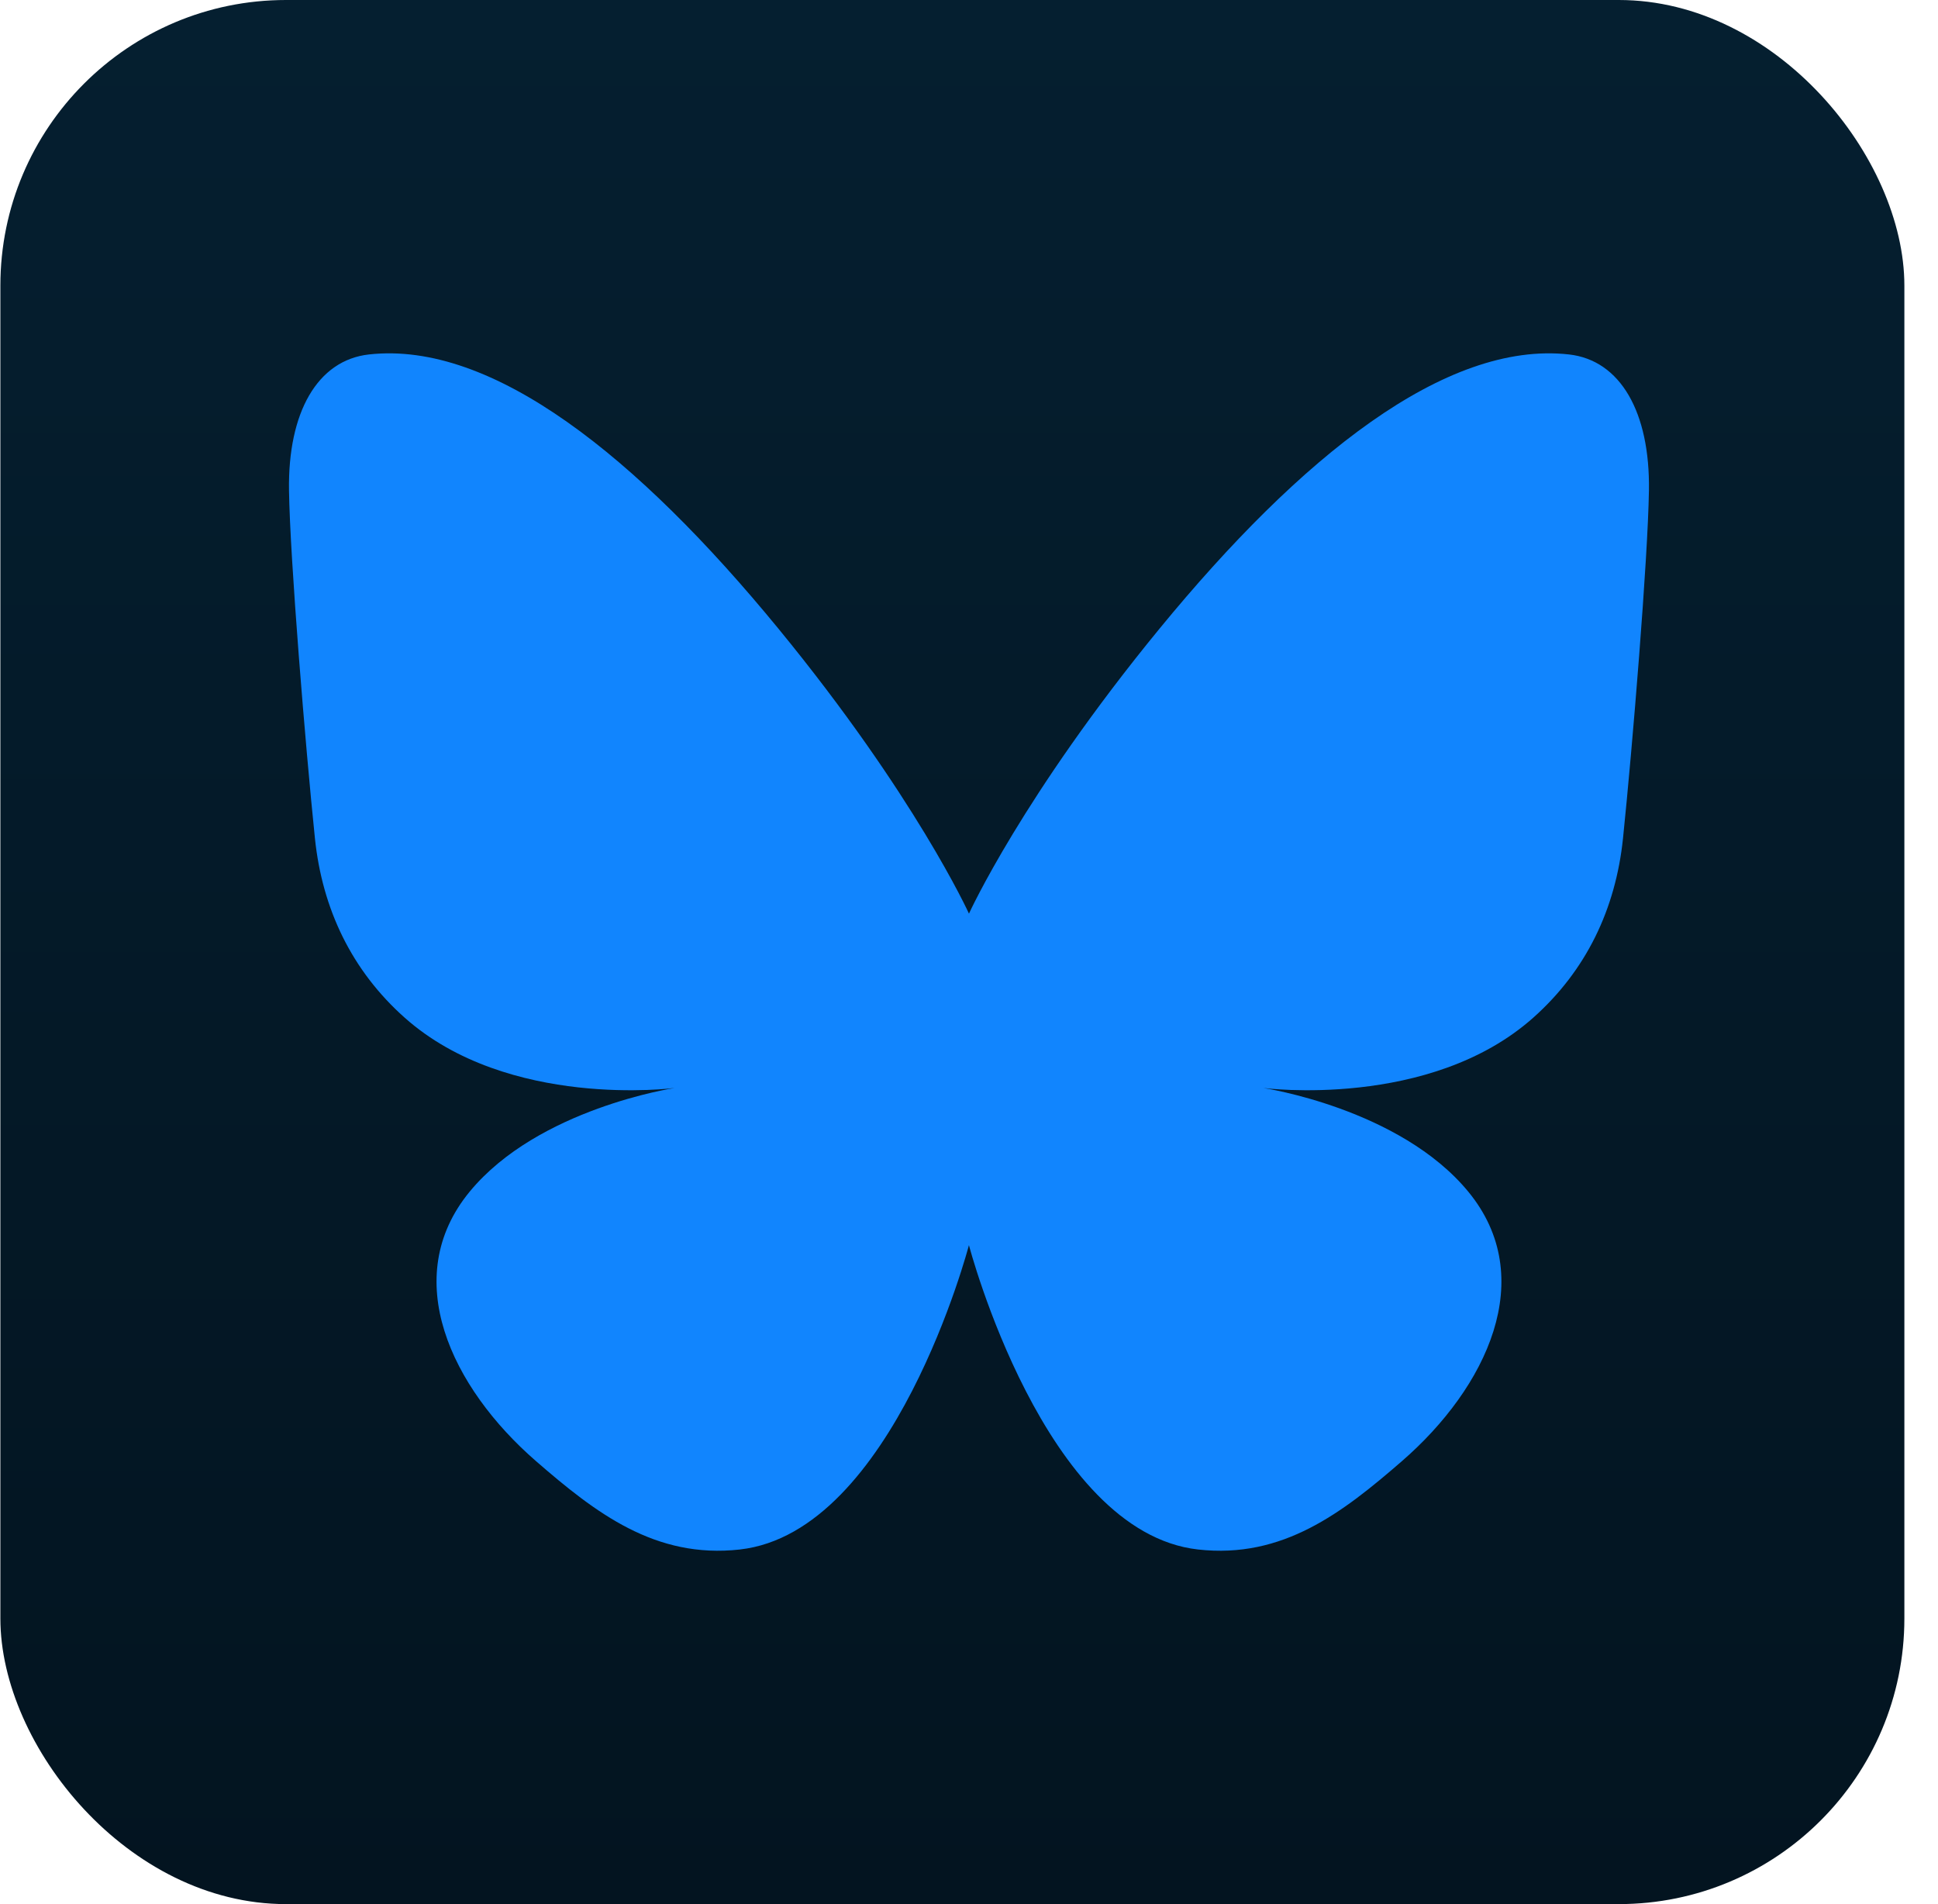 <?xml version="1.0" encoding="UTF-8" standalone="no"?>
<svg
   width="65.143"
   height="64"
   fill="none"
   viewBox="0 0 57 56"
   version="1.1"
   id="svg5"
   sodipodi:docname="bluesky.svg"
   xml:space="preserve"
   inkscape:version="1.4 (86a8ad7, 2024-10-11)"
   xmlns:inkscape="http://www.inkscape.org/namespaces/inkscape"
   xmlns:sodipodi="http://sodipodi.sourceforge.net/DTD/sodipodi-0.dtd"
   xmlns="http://www.w3.org/2000/svg"
   xmlns:svg="http://www.w3.org/2000/svg"><sodipodi:namedview
     id="namedview5"
     pagecolor="#505050"
     bordercolor="#eeeeee"
     borderopacity="1"
     inkscape:showpageshadow="0"
     inkscape:pageopacity="0"
     inkscape:pagecheckerboard="0"
     inkscape:deskcolor="#505050"
     inkscape:zoom="8.9161746"
     inkscape:cx="38.076868"
     inkscape:cy="25.515427"
     inkscape:window-width="1920"
     inkscape:window-height="1009"
     inkscape:window-x="1912"
     inkscape:window-y="-8"
     inkscape:window-maximized="1"
     inkscape:current-layer="svg5" /><rect
     width="56"
     height="56"
     x=".011"
     fill="url(#a)"
     rx="8.4"
     id="rect1" /><g
     filter="url(#b)"
     id="g1"><path
       style="display:inline;fill:#1185fe;fill-opacity:1;stroke:none;stroke-width:0.017;stroke-linecap:butt;stroke-linejoin:miter;stroke-dasharray:none;stroke-opacity:1"
       d="m 21.761,45.571 c -2.491,0.279 -4.247,-1.08 -5.994,-2.597 -2.497,-2.168 -4.036,-5.397 -1.954,-7.926 2.017,-2.45 6.029,-3.05 6.029,-3.05 0,0 -4.893,0.643 -7.939,-2.067 -1.553,-1.382 -2.425,-3.19 -2.641,-5.281 -0.278,-2.69 -0.731,-8.193 -0.762,-10.225 -0.035,-2.297 0.835,-3.832 2.353,-4.001 3.631,-0.404 7.896,3.012 12.04,8.063 4.028,4.91 5.606,8.383 5.606,8.383 0,0 1.578,-3.473 5.606,-8.383 4.145,-5.051 8.409,-8.467 12.04,-8.063 1.517,0.169 2.388,1.704 2.353,4.001 -0.031,2.032 -0.484,7.535 -0.762,10.225 -0.216,2.091 -1.087,3.898 -2.641,5.281 -3.046,2.71 -7.939,2.067 -7.939,2.067 0,0 4.012,0.6 6.029,3.05 2.082,2.53 0.543,5.759 -1.954,7.926 -1.747,1.516 -3.504,2.876 -5.994,2.597 -4.531,-0.508 -6.739,-8.951 -6.739,-8.951 0,0 -2.208,8.443 -6.739,8.951 z"
       id="path1-2"
       sodipodi:nodetypes="ssscssssscssssscssscs" /></g><rect
     width="53.9"
     height="53.9"
     x="1.061"
     y="1.05"
     stroke="#ffffff"
     stroke-opacity="0.15"
     stroke-width="2.1"
     rx="7.35"
     id="rect2"
     style="display:none" /><defs
     id="defs5"><linearGradient
       id="a"
       x1="28.011"
       x2="28.011"
       y1="0"
       y2="56"
       gradientUnits="userSpaceOnUse"><stop
         stop-color="#051F30"
         id="stop2" /><stop
         offset="1"
         stop-color="#031420"
         id="stop3" /></linearGradient><filter
       id="b"
       width="51.429"
       height="51.429"
       x="2.296"
       y="2.285"
       color-interpolation-filters="sRGB"
       filterUnits="userSpaceOnUse"><feFlood
         flood-opacity="0"
         result="BackgroundImageFix"
         id="feFlood3" /><feColorMatrix
         in="SourceAlpha"
         result="hardAlpha"
         values="0 0 0 0 0 0 0 0 0 0 0 0 0 0 0 0 0 0 127 0"
         id="feColorMatrix3" /><feOffset
         id="feOffset3" /><feGaussianBlur
         stdDeviation="2.857"
         id="feGaussianBlur3" /><feComposite
         in2="hardAlpha"
         operator="out"
         id="feComposite3" /><feColorMatrix
         values="0 0 0 0 0 0 0 0 0 0 0 0 0 0 0 0 0 0 0.25 0"
         id="feColorMatrix4" /><feBlend
         in2="BackgroundImageFix"
         result="effect1_dropShadow_28_3761"
         id="feBlend4" /><feBlend
         in="SourceGraphic"
         in2="effect1_dropShadow_28_3761"
         result="shape"
         id="feBlend5" /></filter></defs></svg>

